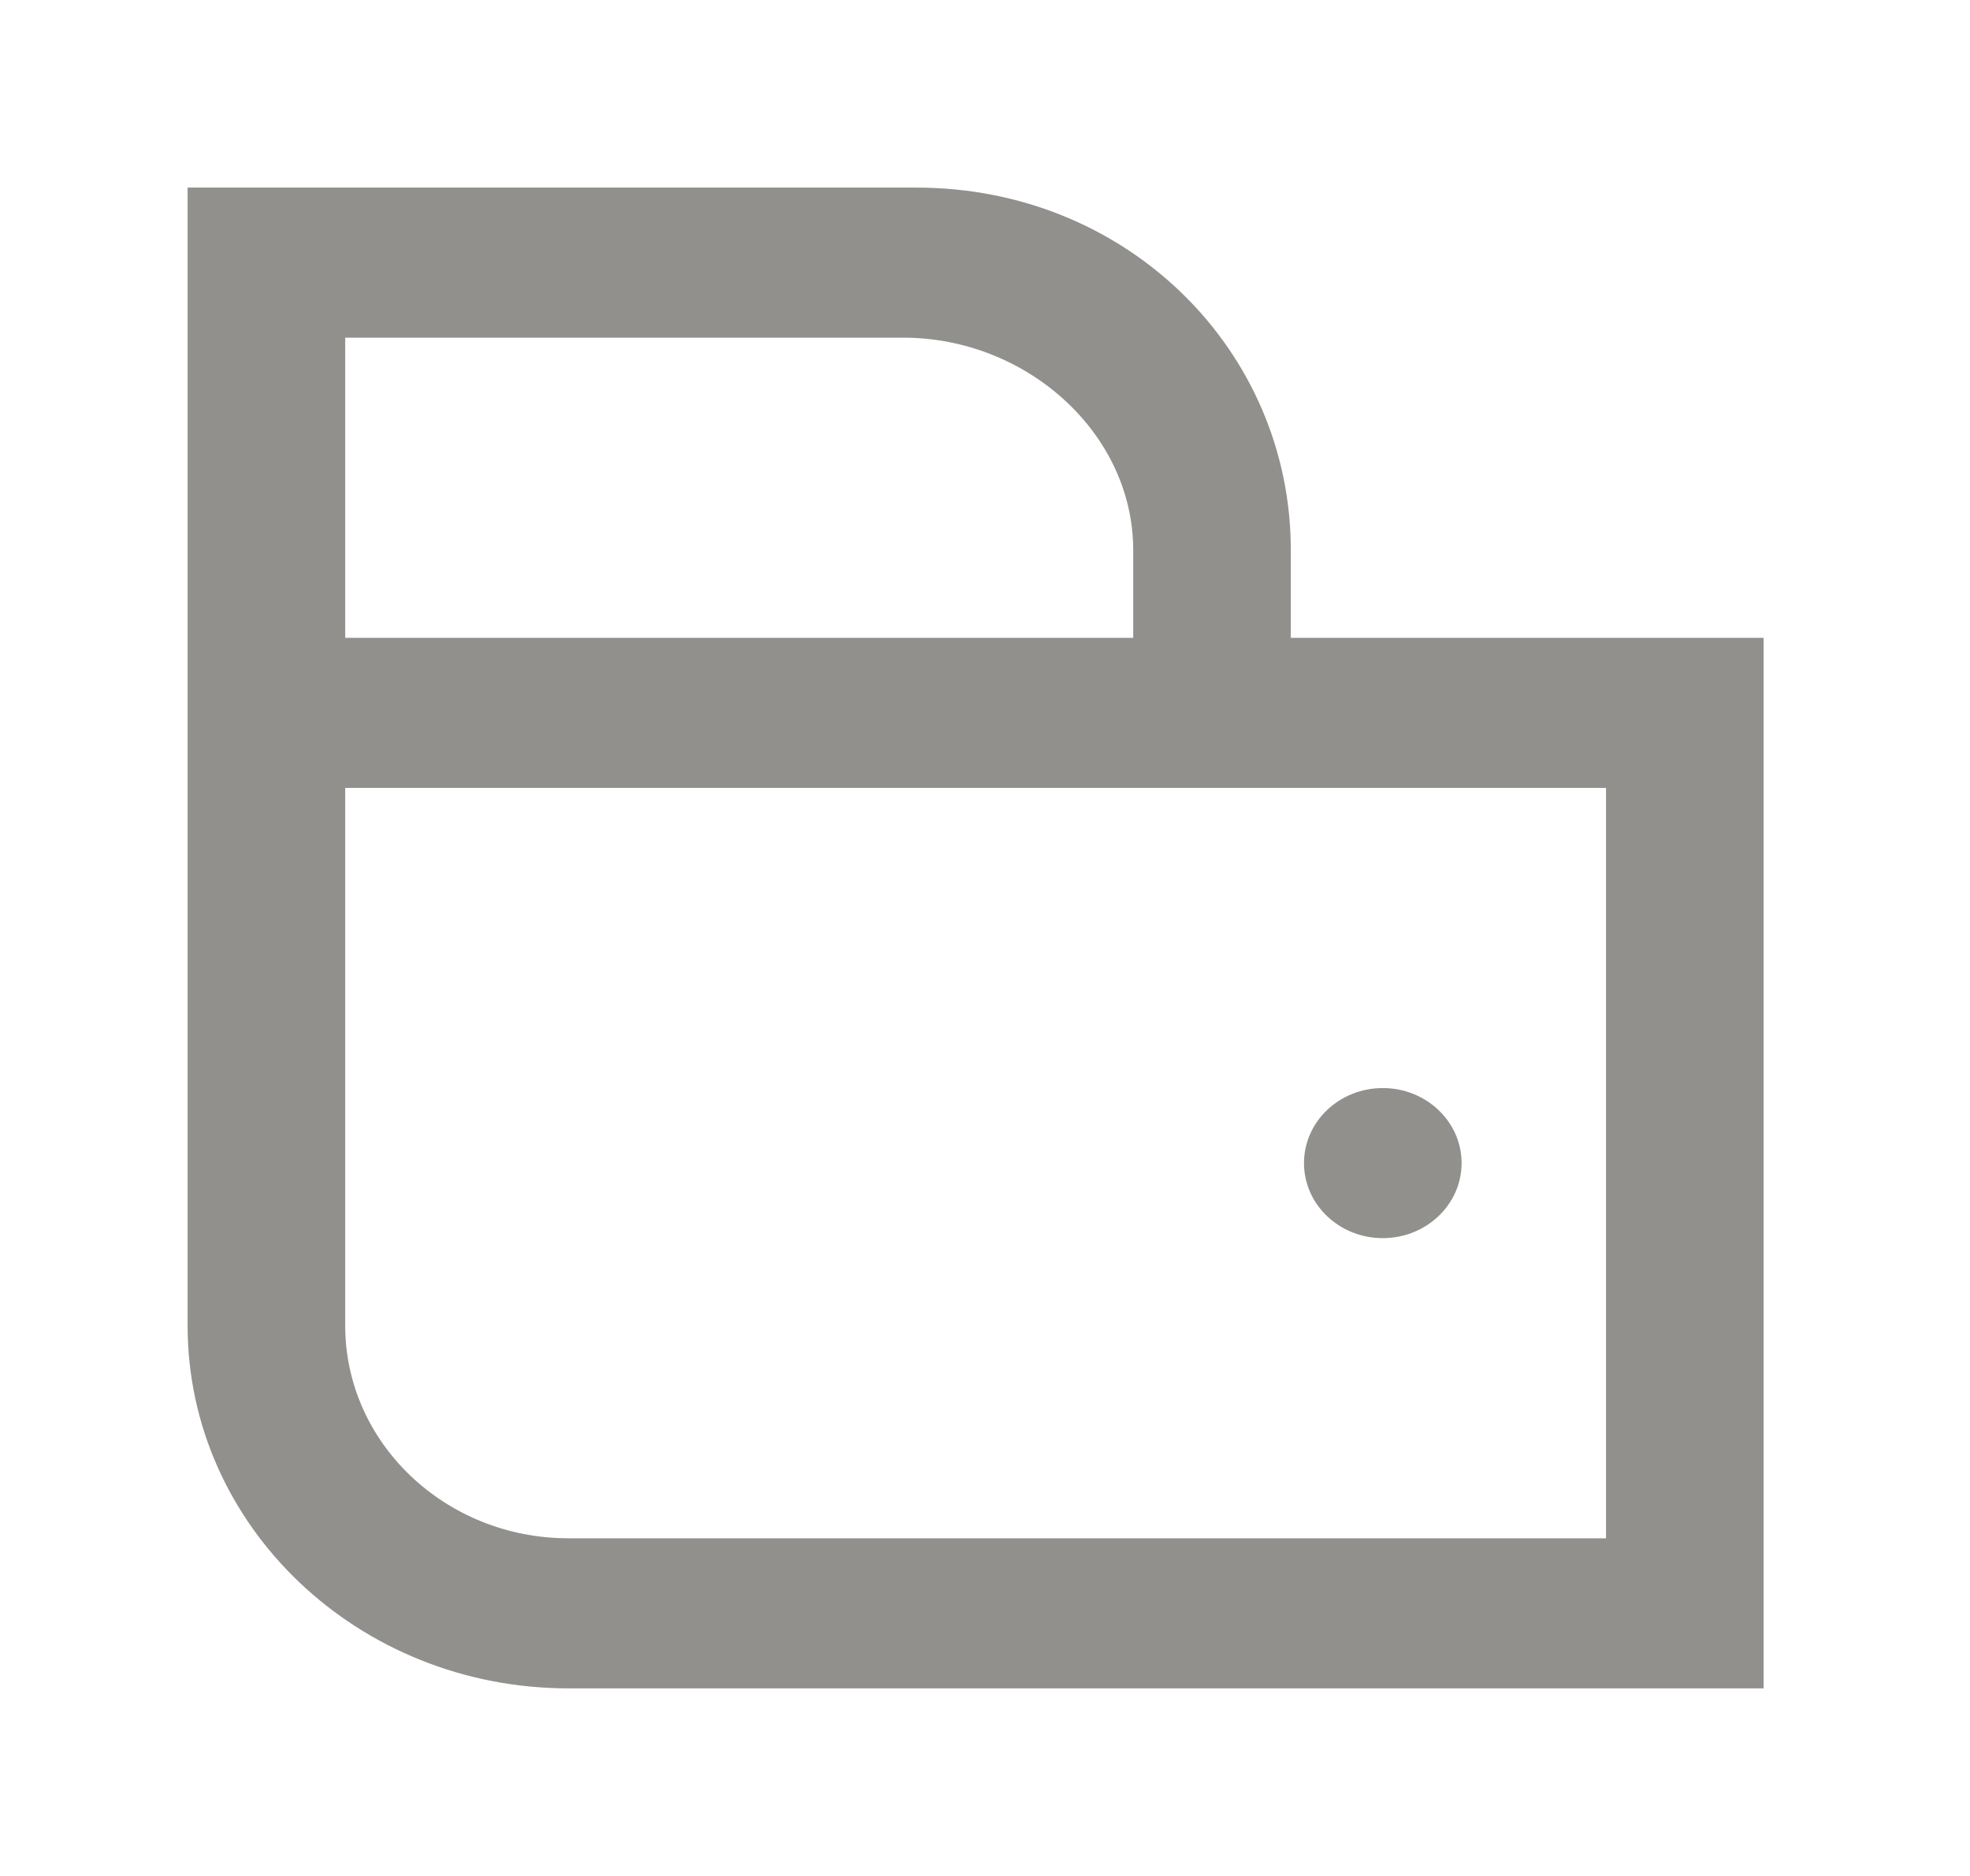 <!-- Generated by IcoMoon.io -->
<svg version="1.1" xmlns="http://www.w3.org/2000/svg" width="42" height="40" viewBox="0 0 42 40">
<title>mp-wallet-</title>
<path fill="#91908d" d="M34.24 16.8h-26.88v11.467c0 2.499 2.135 4.533 4.759 4.533h22.121v-16zM7.36 13.6h16.8v-1.867c0-2.499-2.275-4.533-4.901-4.533h-11.899v6.4zM37.6 13.6v22.4h-25.481c-4.484 0-8.119-3.462-8.119-7.733v-24.267h15.54c4.484 0 7.98 3.462 7.98 7.733v1.867h10.080zM27.801 24.8c0-0.883 0.751-1.6 1.68-1.6 0.927 0 1.68 0.717 1.68 1.6s-0.753 1.6-1.68 1.6c-0.929 0-1.68-0.717-1.68-1.6v0z"></path>
</svg>

